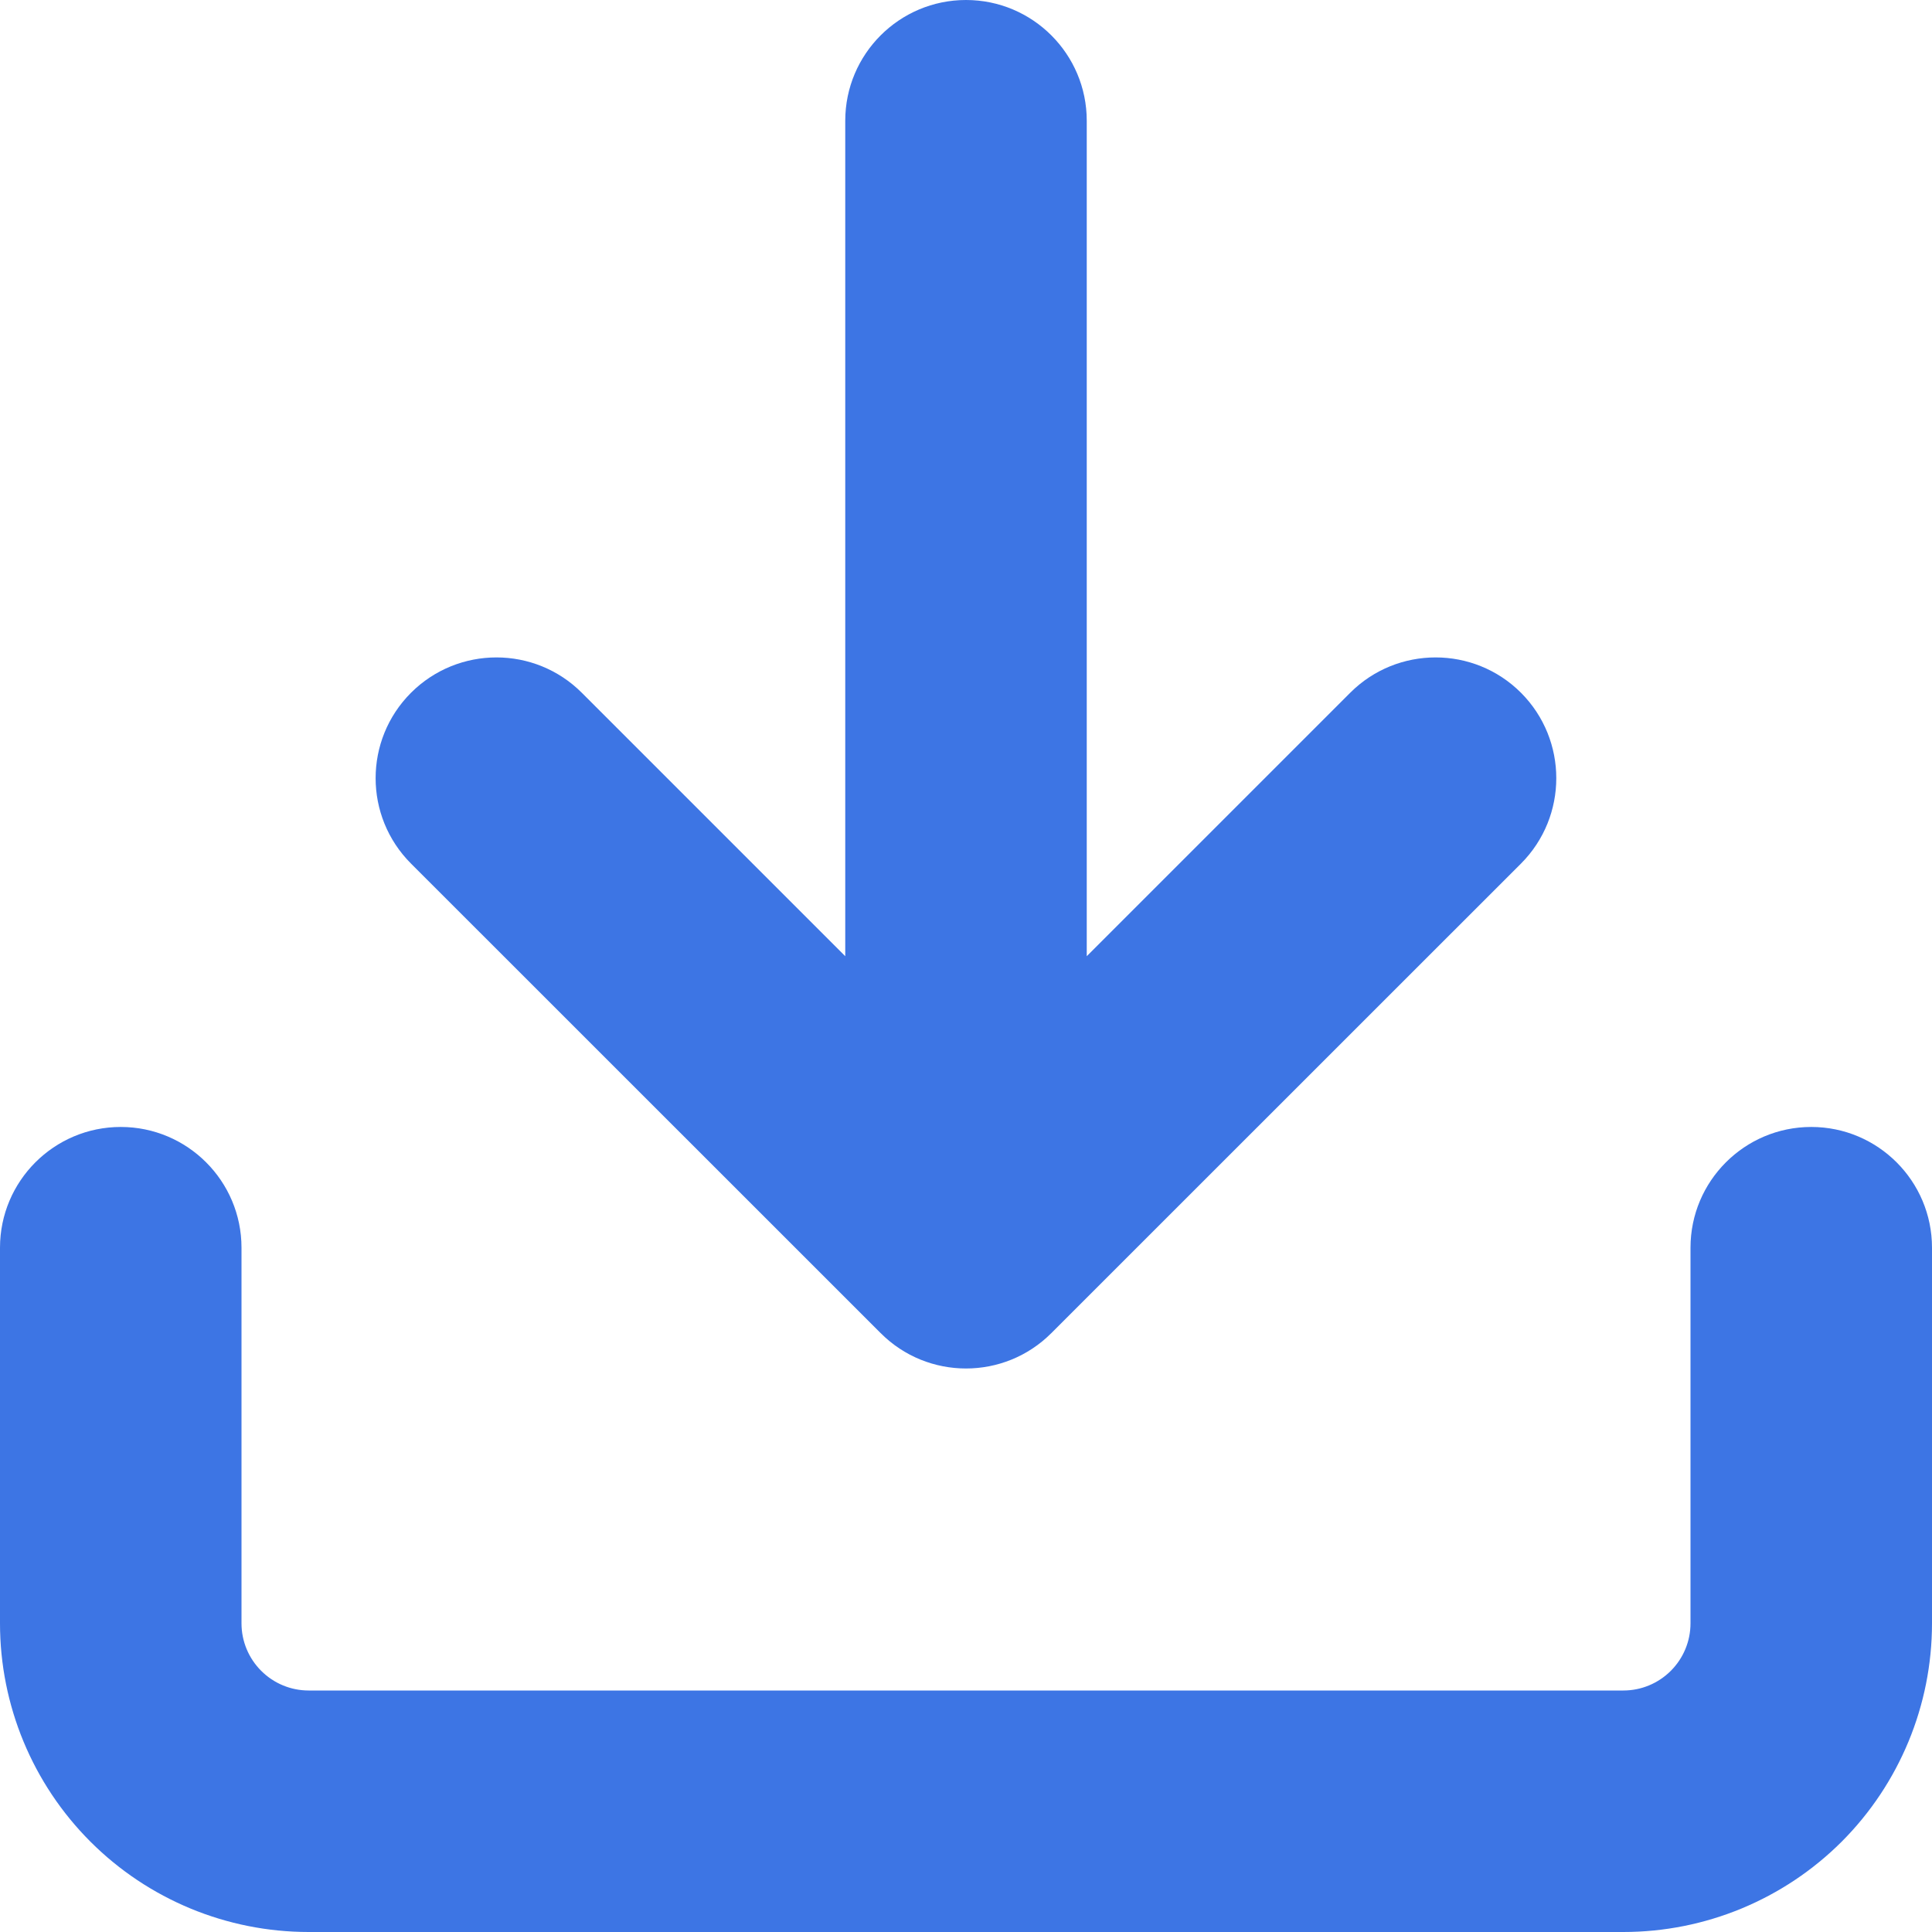 <svg width="16" height="16" viewBox="0 0 16 16" fill="none" xmlns="http://www.w3.org/2000/svg">
<g clip-path="url(#clip0)">
<path fill-rule="evenodd" clip-rule="evenodd" d="M8 0C8.552 0 9 0.448 9 1V7.919L11.182 5.737C11.572 5.347 12.206 5.347 12.596 5.737C12.986 6.128 12.986 6.761 12.596 7.152L8.707 11.04C8.317 11.431 7.683 11.431 7.293 11.04L3.404 7.152C3.013 6.761 3.013 6.128 3.404 5.737C3.795 5.347 4.428 5.347 4.818 5.737L7 7.919V1C7 0.448 7.448 0 8 0ZM1 9.333C1.552 9.333 2 9.781 2 10.333V13.444C2 13.592 2.059 13.733 2.163 13.837C2.267 13.941 2.408 14 2.556 14H13.444C13.592 14 13.733 13.941 13.837 13.837C13.941 13.733 14 13.592 14 13.444V10.333C14 9.781 14.448 9.333 15 9.333C15.552 9.333 16 9.781 16 10.333V13.444C16 14.122 15.731 14.772 15.252 15.252C14.772 15.731 14.122 16 13.444 16H2.556C1.878 16 1.228 15.731 0.749 15.252C0.269 14.772 0 14.122 0 13.444V10.333C0 9.781 0.448 9.333 1 9.333Z" fill="#3D75E4"/>
</g>
<defs>
<clipPath id="clip0">
<rect width="16" height="16" fill="white"/>
</clipPath>
</defs>
</svg>
